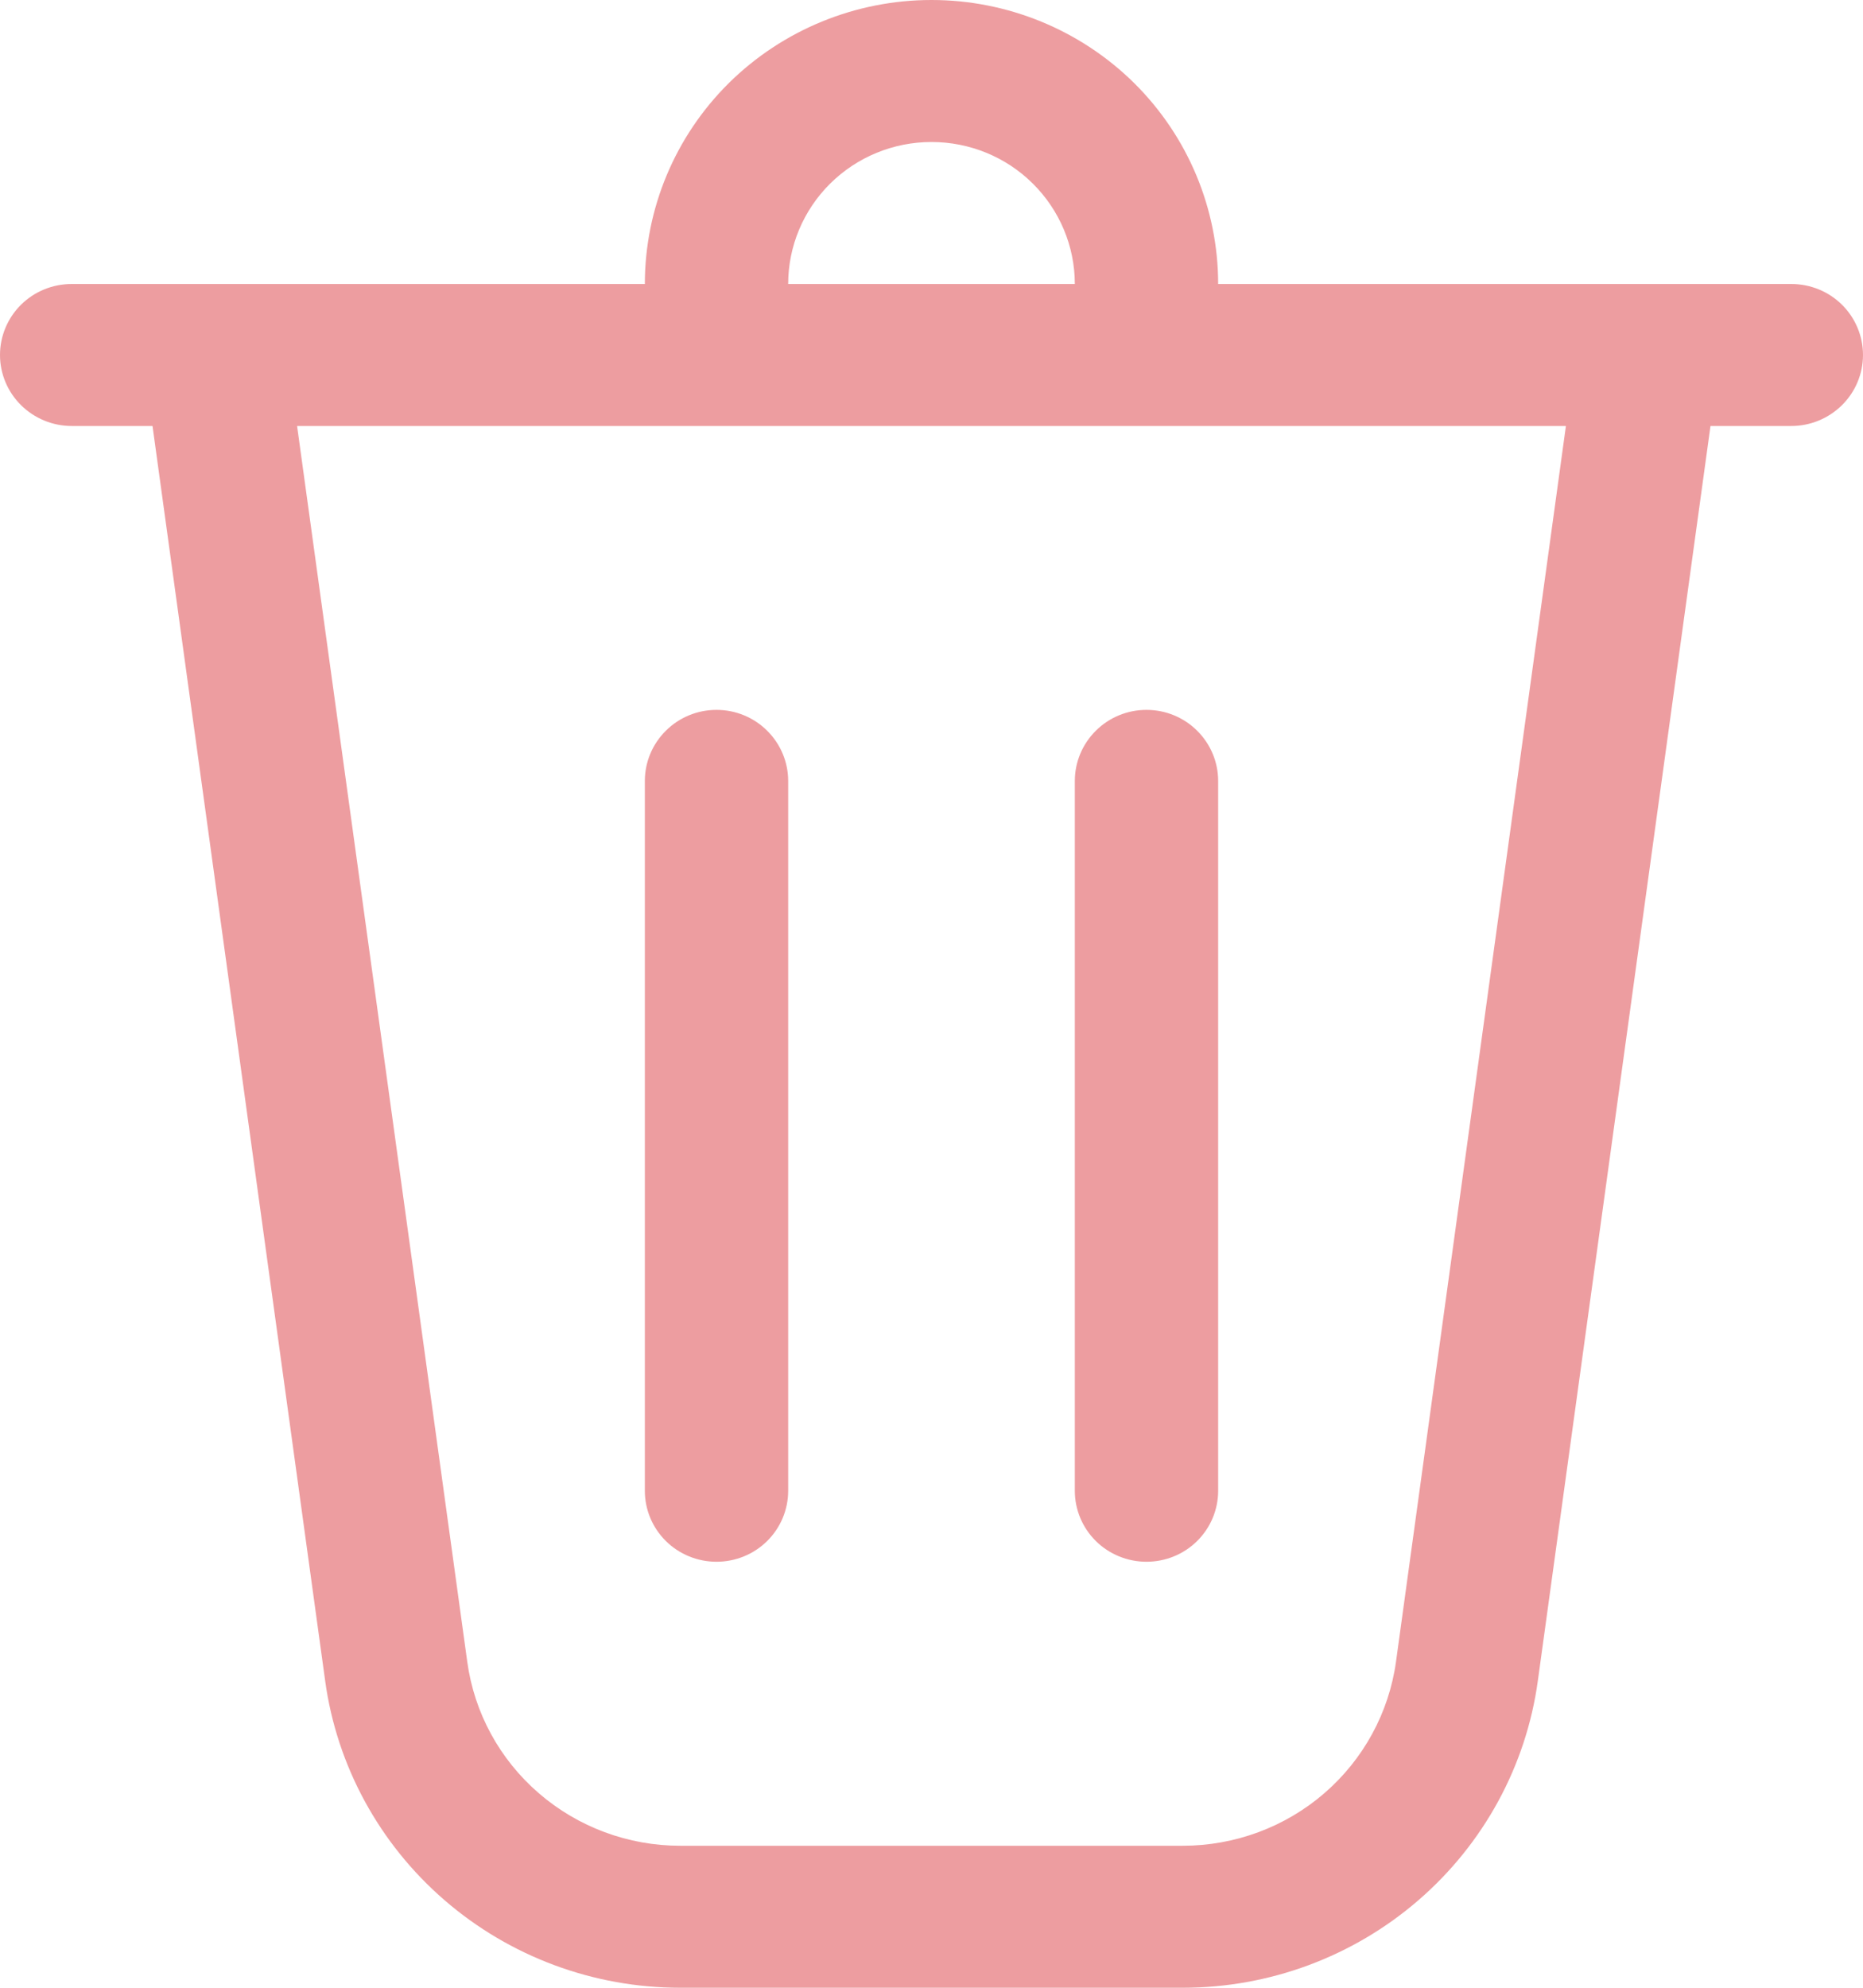 <svg width="15" height="16" viewBox="0 0 15 16" fill="none" xmlns="http://www.w3.org/2000/svg">
<path d="M6.346 2.286H8.654C8.654 1.983 8.532 1.692 8.316 1.478C8.1 1.263 7.806 1.143 7.5 1.143C7.194 1.143 6.901 1.263 6.684 1.478C6.468 1.692 6.346 1.983 6.346 2.286ZM5.192 2.286C5.192 1.68 5.435 1.098 5.868 0.669C6.301 0.241 6.888 0 7.5 0C8.112 0 8.699 0.241 9.132 0.669C9.565 1.098 9.808 1.68 9.808 2.286H14.423C14.576 2.286 14.723 2.346 14.831 2.453C14.939 2.56 15 2.706 15 2.857C15 3.009 14.939 3.154 14.831 3.261C14.723 3.368 14.576 3.429 14.423 3.429H13.772L12.382 13.529C12.288 14.214 11.946 14.841 11.421 15.295C10.895 15.75 10.221 16 9.524 16H5.476C4.779 16 4.105 15.75 3.579 15.295C3.054 14.841 2.712 14.214 2.618 13.529L1.228 3.429H0.577C0.424 3.429 0.277 3.368 0.169 3.261C0.061 3.154 0 3.009 0 2.857C0 2.706 0.061 2.56 0.169 2.453C0.277 2.346 0.424 2.286 0.577 2.286H5.192ZM6.346 6.286C6.346 6.134 6.285 5.989 6.177 5.882C6.069 5.774 5.922 5.714 5.769 5.714C5.616 5.714 5.469 5.774 5.361 5.882C5.253 5.989 5.192 6.134 5.192 6.286V12C5.192 12.152 5.253 12.297 5.361 12.404C5.469 12.511 5.616 12.571 5.769 12.571C5.922 12.571 6.069 12.511 6.177 12.404C6.285 12.297 6.346 12.152 6.346 12V6.286ZM9.231 5.714C9.384 5.714 9.531 5.774 9.639 5.882C9.747 5.989 9.808 6.134 9.808 6.286V12C9.808 12.152 9.747 12.297 9.639 12.404C9.531 12.511 9.384 12.571 9.231 12.571C9.078 12.571 8.931 12.511 8.823 12.404C8.715 12.297 8.654 12.152 8.654 12V6.286C8.654 6.134 8.715 5.989 8.823 5.882C8.931 5.774 9.078 5.714 9.231 5.714ZM3.762 13.375C3.818 13.786 4.023 14.162 4.338 14.434C4.654 14.707 5.058 14.857 5.476 14.857H9.524C9.942 14.857 10.347 14.707 10.662 14.435C10.978 14.162 11.183 13.786 11.24 13.375L12.608 3.429H2.392L3.762 13.375Z" fill="#ED9DA0"/>
</svg>
